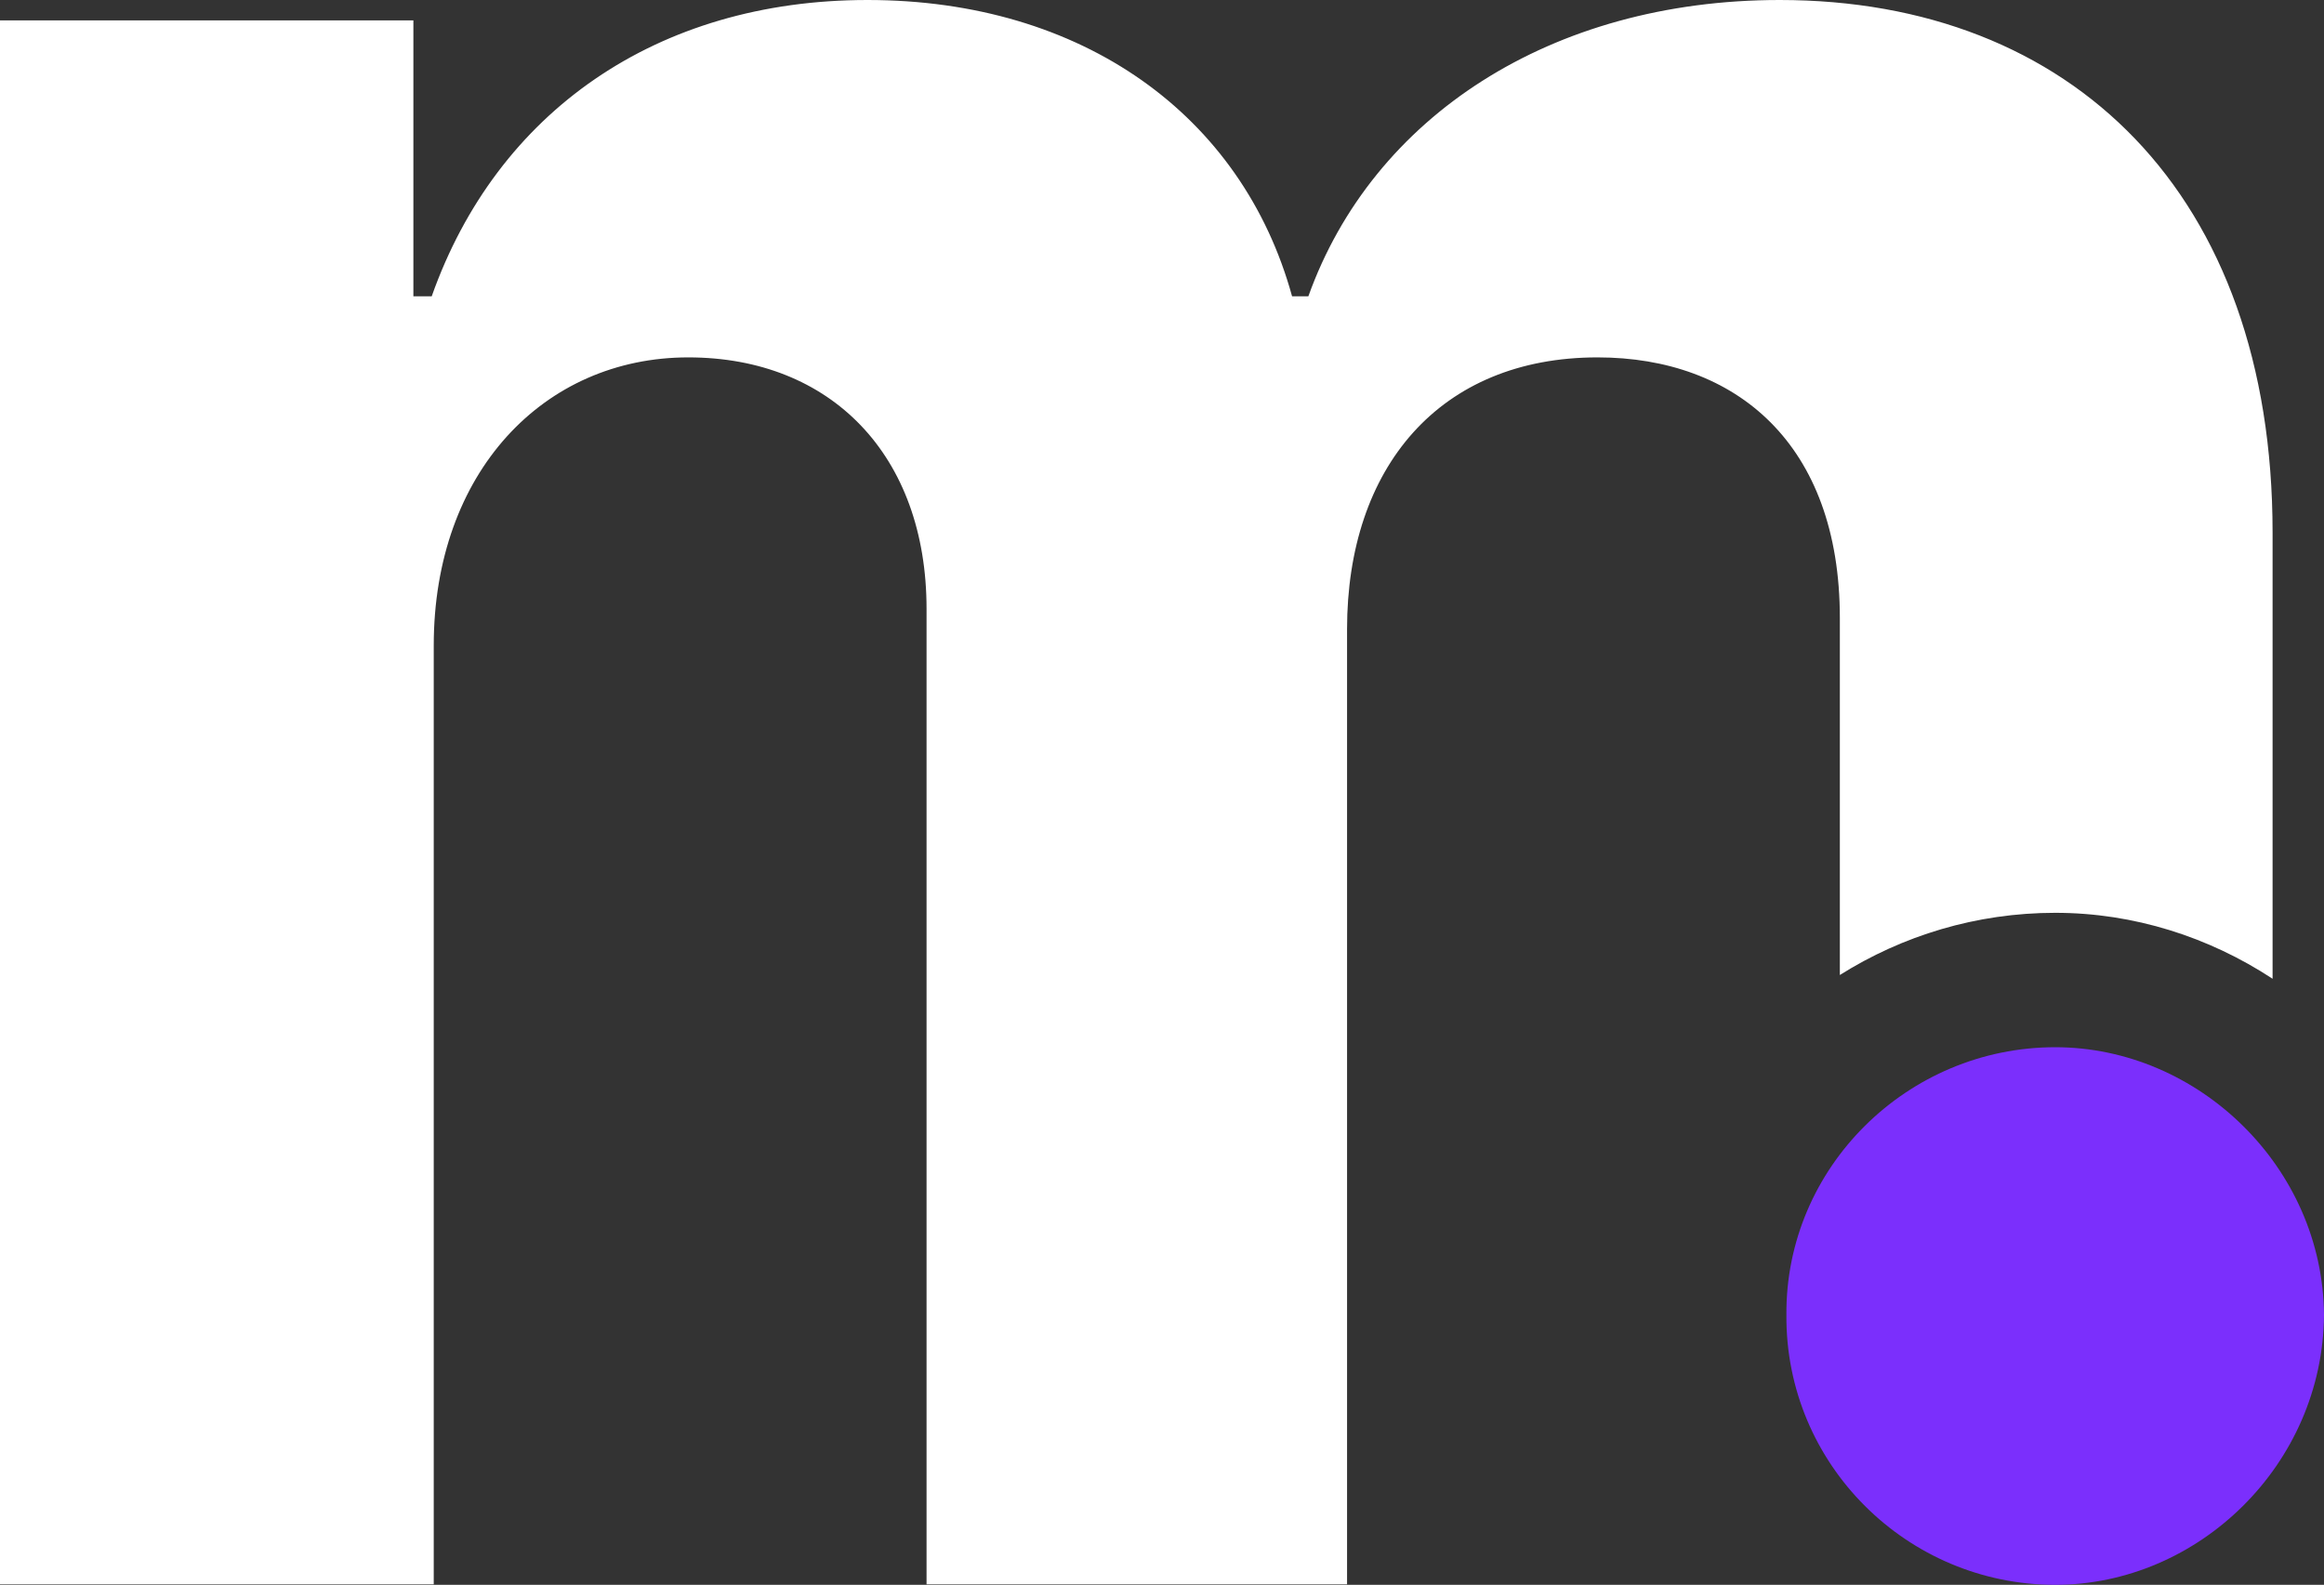 <svg width="415" height="283" viewBox="0 0 415 283" fill="none" xmlns="http://www.w3.org/2000/svg">
<rect x="0" y="0" width="415" height="283" fill="#333333" stroke="none"/>
<path d="M367.001 283C392.6 283 414.8 261.51 415 234.799C414.8 208.49 392.6 187 367.001 187C340.601 187 318.801 208.49 319.001 234.799C318.801 261.51 340.601 283 367.001 283Z" fill="#7B2FFC"/>
<path fill-rule="evenodd" clip-rule="evenodd" d="M77.454 282.909H0V3.636H73.818V52.909H77.091C88.727 20 117.273 0 154.909 0C193.273 0 221.818 20.545 230.727 52.909H233.636C245.091 20.909 276.909 0 317.818 0C369.818 0 405.818 34.545 405.818 95.091V174.775C394.483 167.336 381.085 163 367.001 163C352.919 163 339.709 167.077 328.545 174.105V110.364C328.545 79.273 310 63.818 285.273 63.818C257.091 63.818 240.545 83.454 240.545 112.364V282.909H165.455V108.727C165.455 81.273 148.364 63.818 122.909 63.818C97.091 63.818 77.454 84.364 77.454 115.273V282.909Z" fill="white"/>
</svg>
